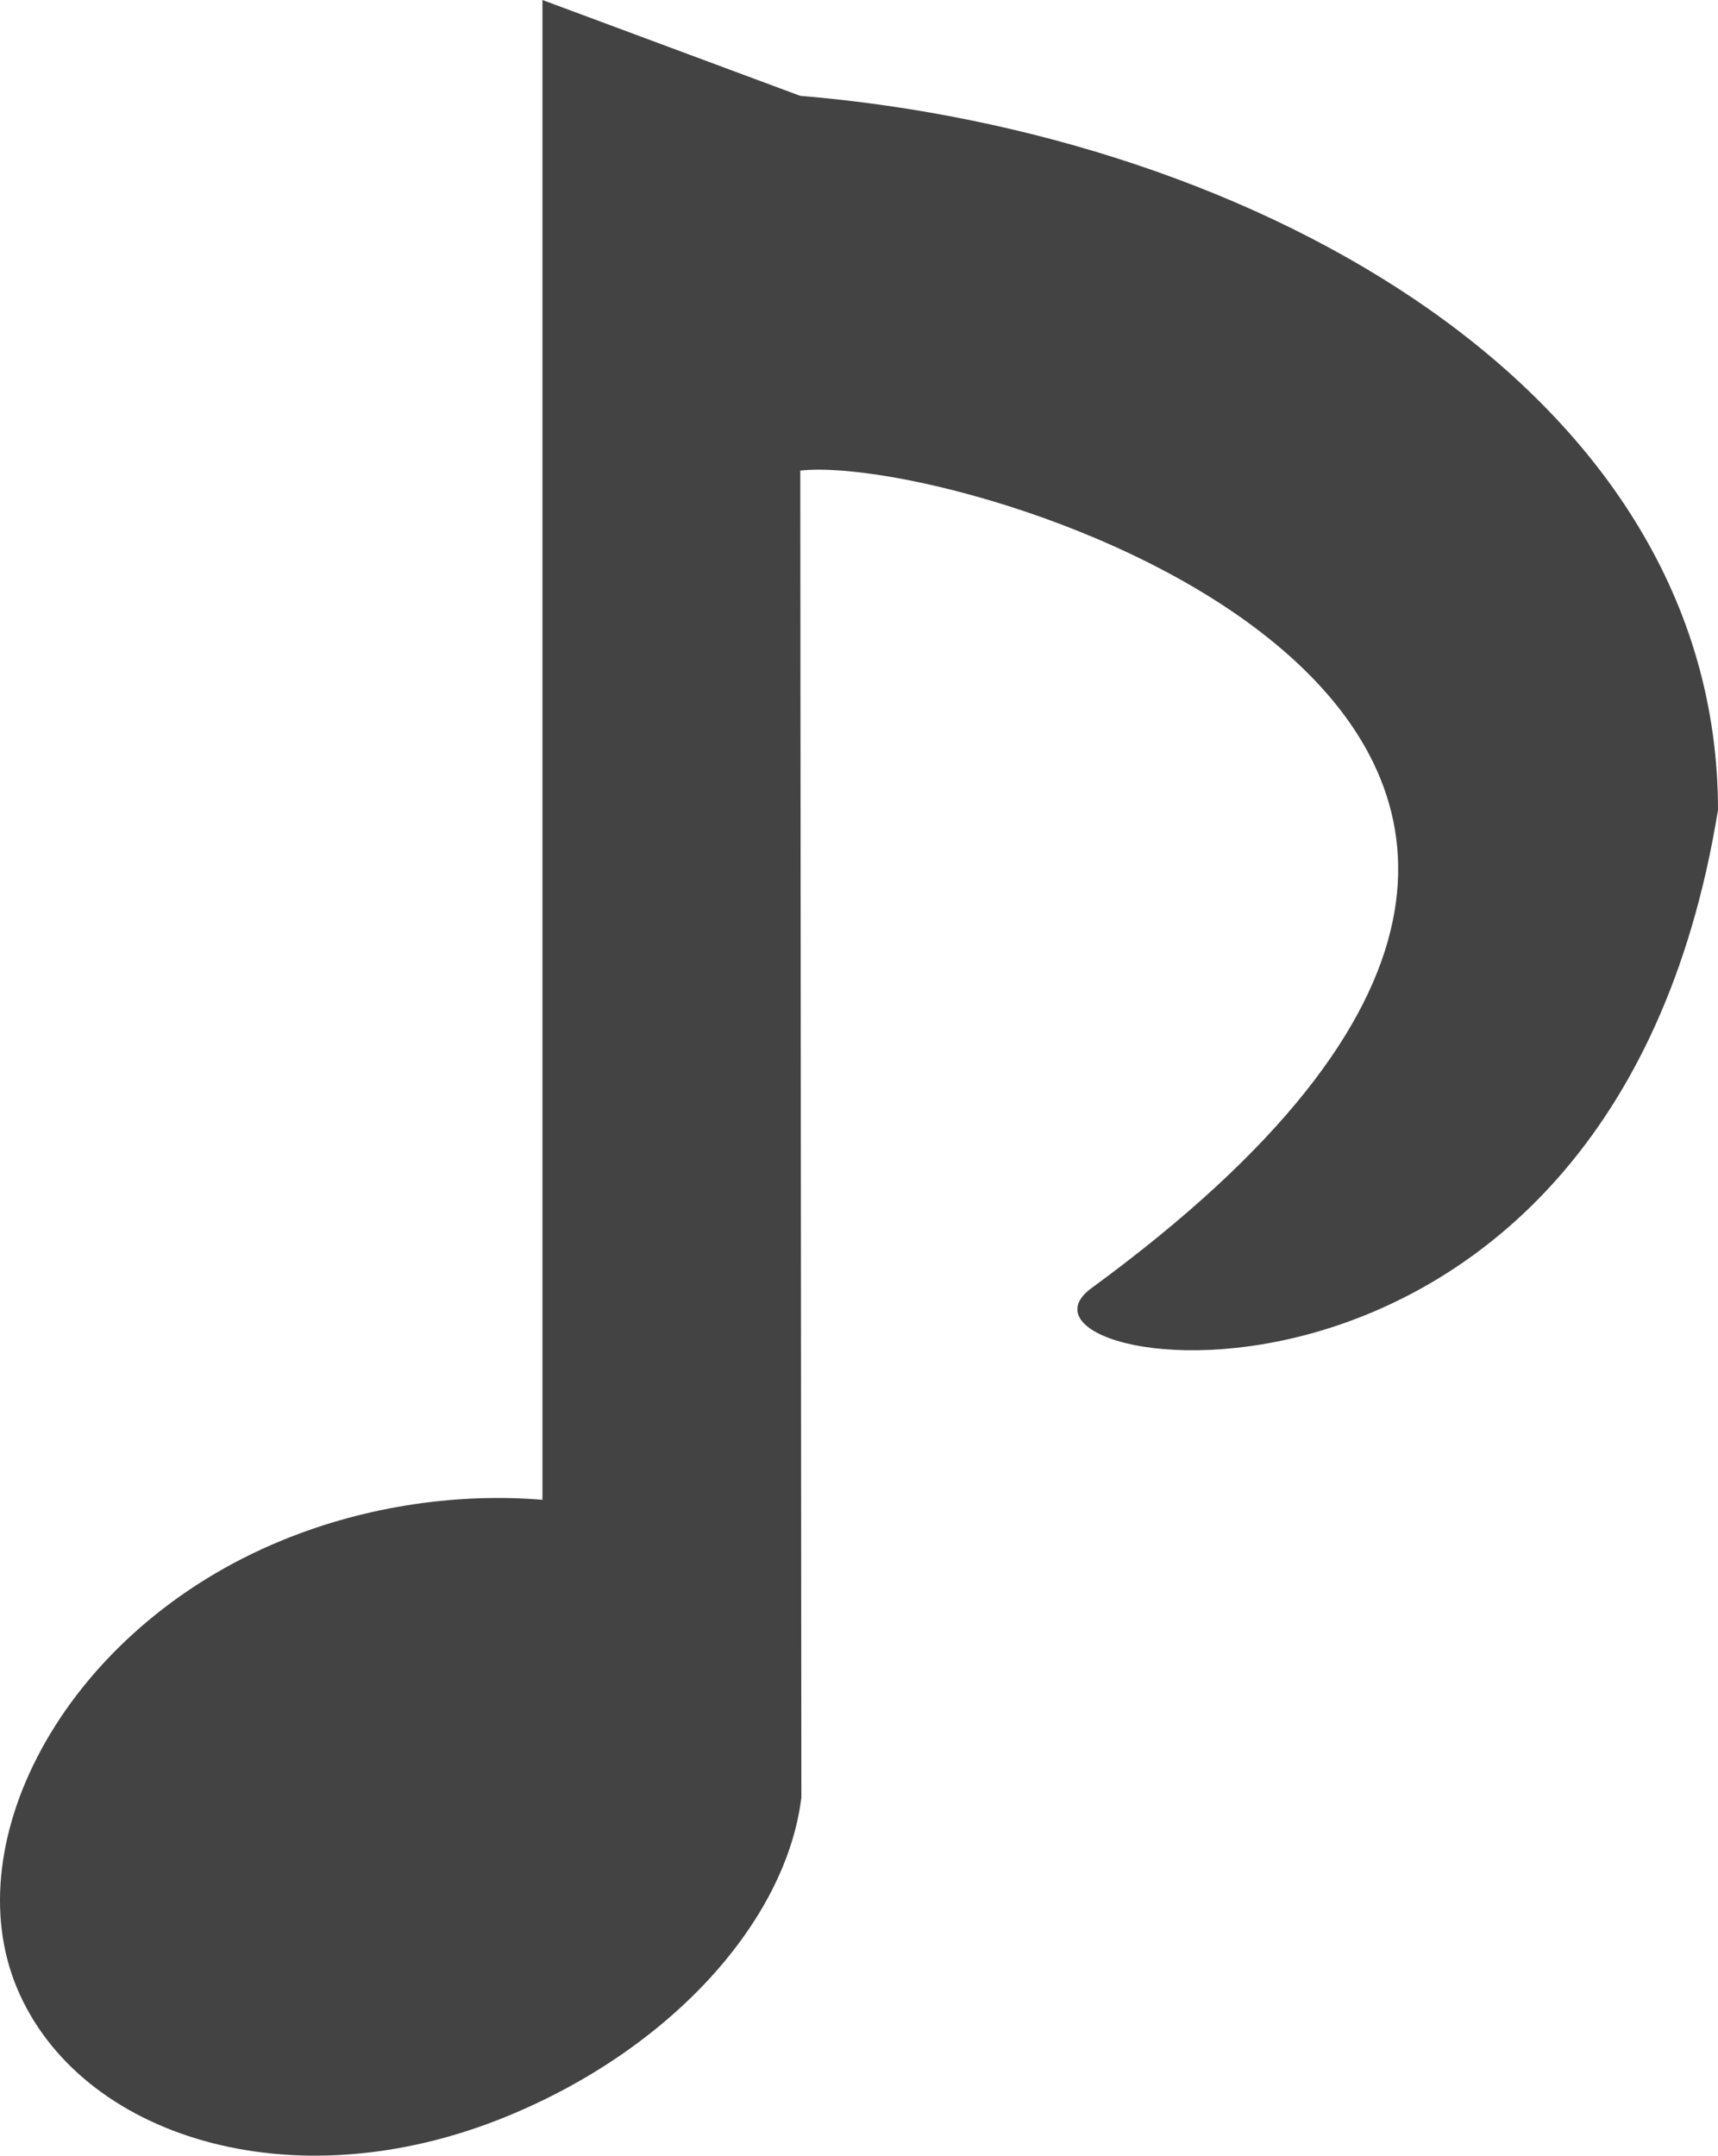 <?xml version="1.0" encoding="utf-8"?>
<svg viewBox="2.021 0.042 12.713 15.95" xmlns="http://www.w3.org/2000/svg">
  <g stroke="none" stroke-width="1" fill="none" fill-rule="evenodd" id="g1">
    <path d="M 7.942,0.751 6.035,0.042 v 11.097 c -0.602,-0.05 -1.285,0.037 -1.924,0.299 -1.594,0.651 -2.422,2.217 -1.965,3.312 0.458,1.098 2.029,1.604 3.621,0.953 1.224,-0.5 2.073,-1.451 2.184,-2.362 L 7.943,3.524 C 9.219,3.384 15.75,5.439 10.099,9.572 9.235,10.203 13.936,10.964 14.734,6.034 14.733,2.942 11.33,1.034 7.942,0.751 Z" fill="#434343" class="si-glyph-fill" id="path1"/>
  </g>
</svg>